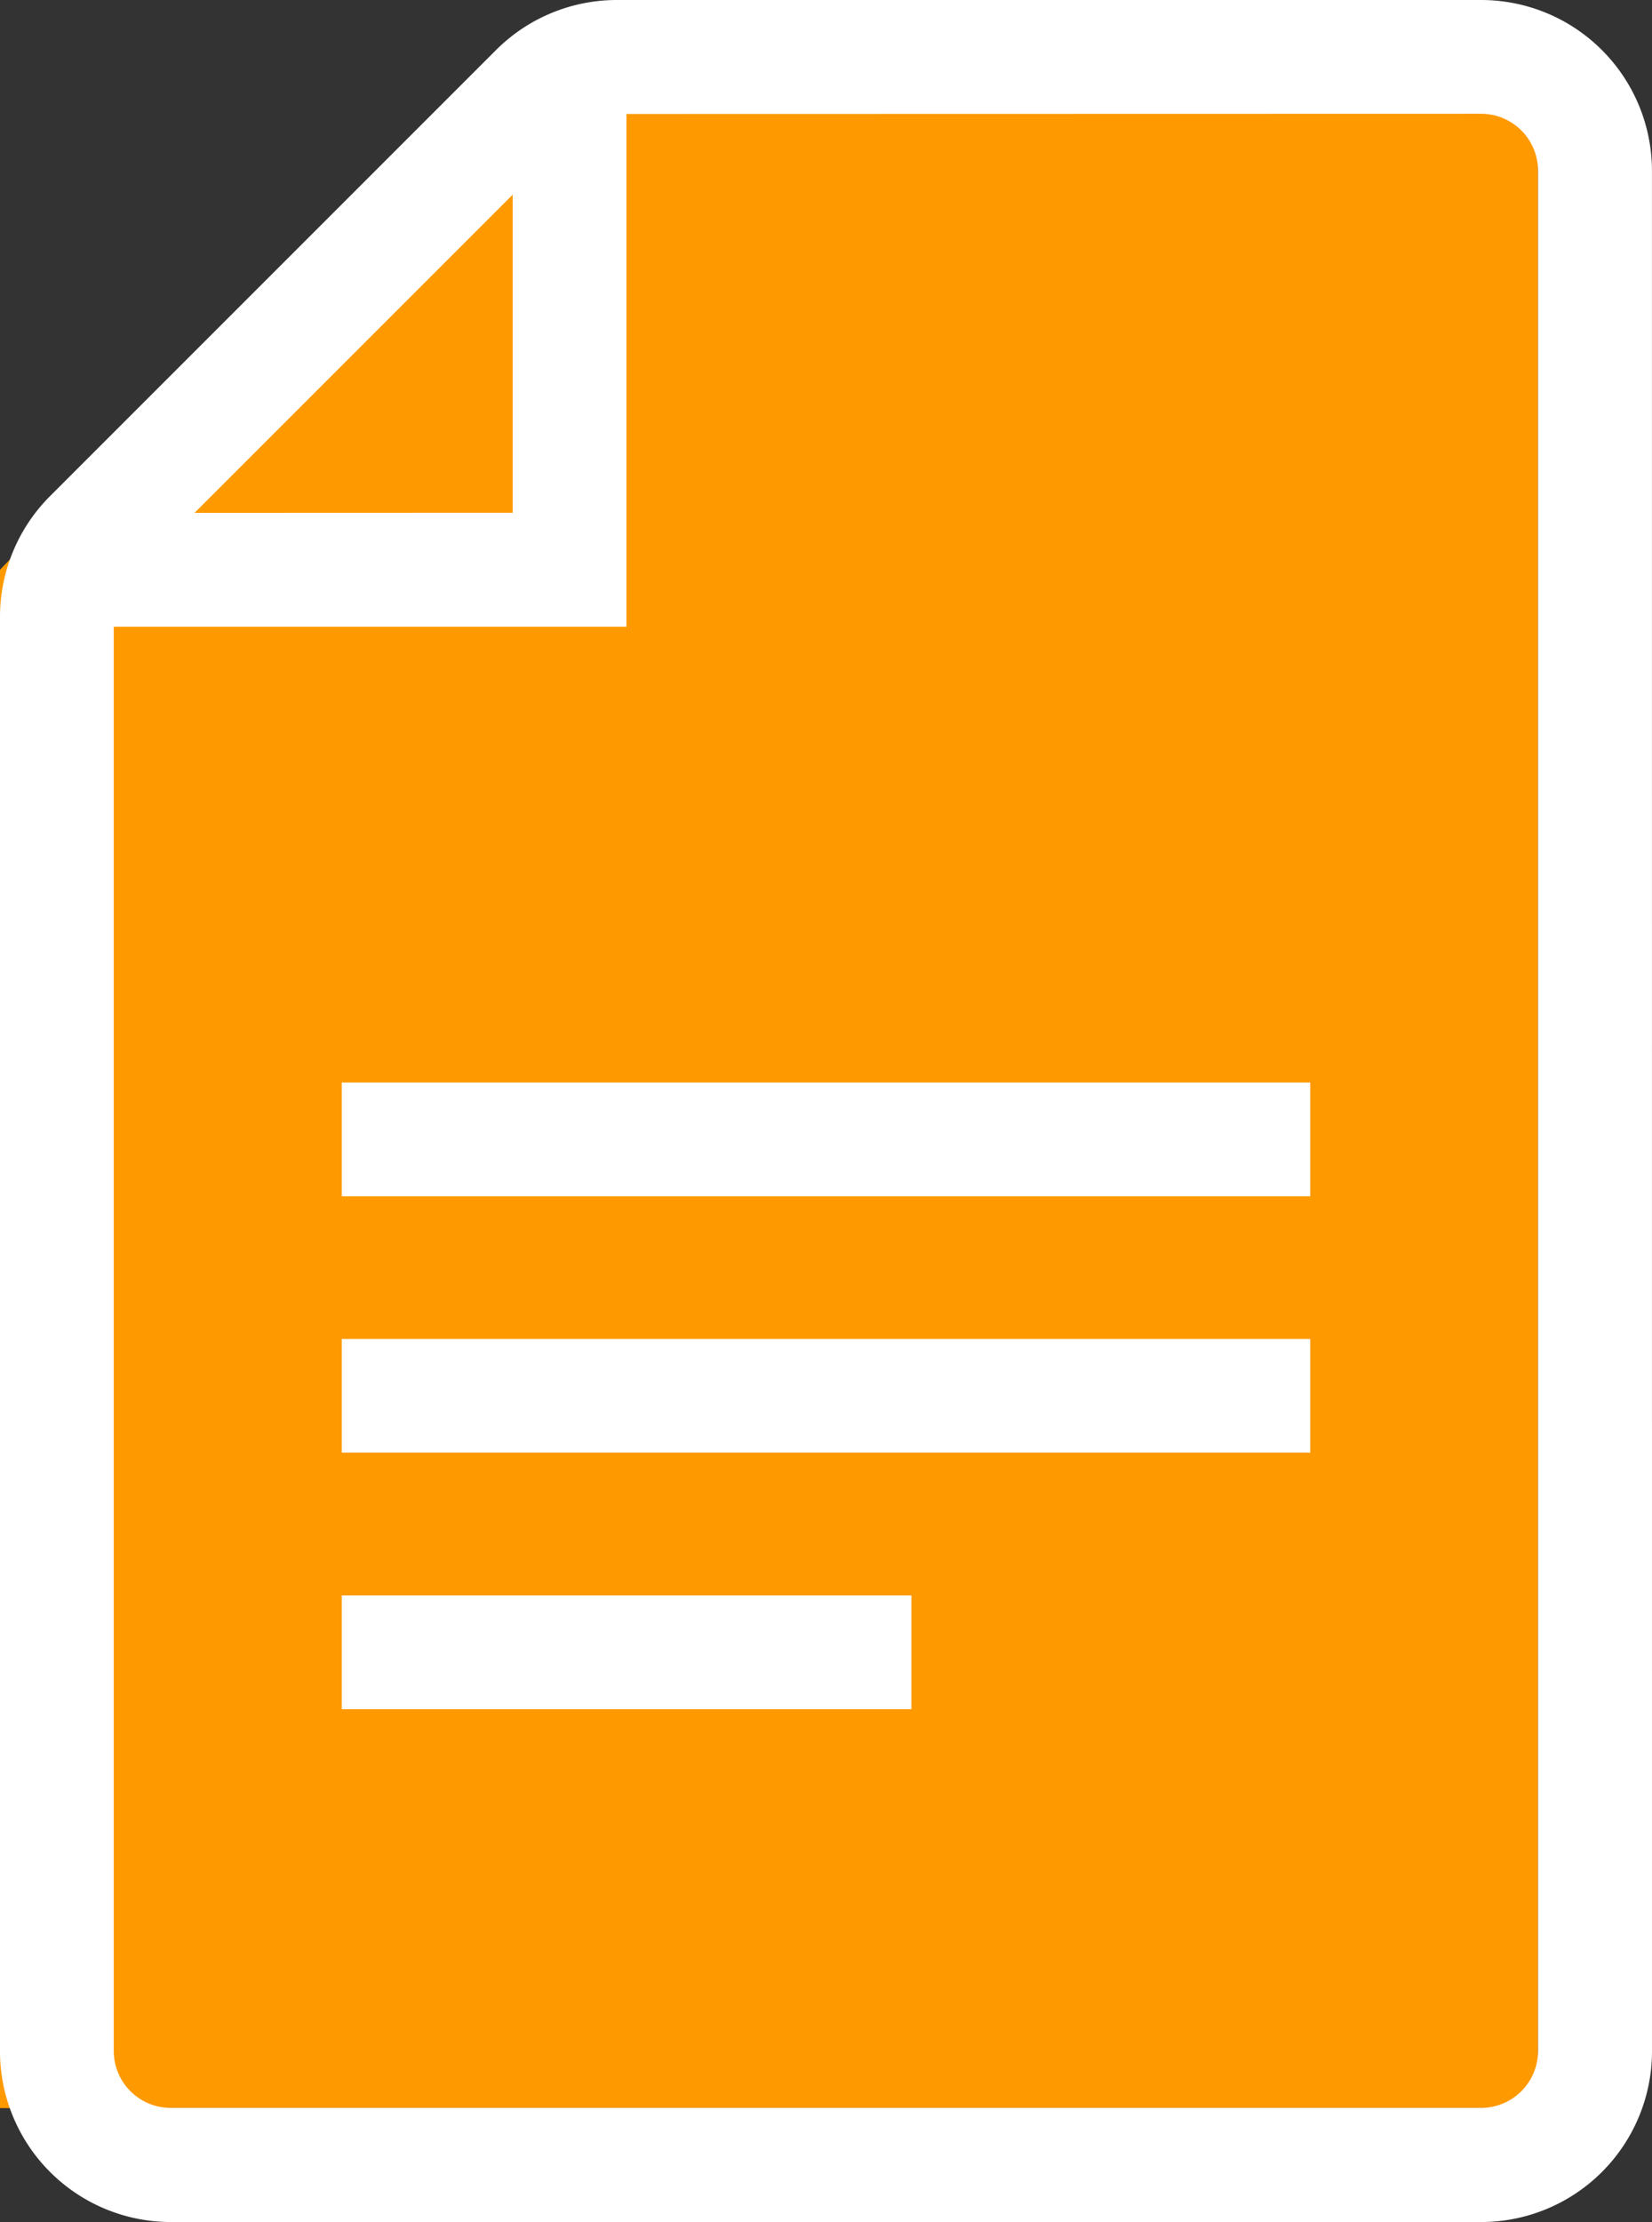 <svg xmlns="http://www.w3.org/2000/svg" width="42.112" height="56.633"><rect width="100%" height="100%" fill="#333333" stroke="none"/><path data-name="Path 13965" d="M39.207 1.452h-26.6L0 14.521v39.208h39.207Z" fill="#f90"/><path data-name="Path 13966" d="M37.755 2.9a1.452 1.452 0 0 1 1.452 1.452v47.92a1.452 1.452 0 0 1-1.452 1.452h-33.4A1.452 1.452 0 0 1 2.9 52.277V15.724a1.453 1.453 0 0 1 .43-1.024L14.7 3.33a1.453 1.453 0 0 1 1.027-.425Zm4.356 1.452A4.356 4.356 0 0 0 37.755 0H15.724a4.356 4.356 0 0 0-3.08 1.276L1.276 12.644A4.357 4.357 0 0 0 0 15.724v36.553a4.356 4.356 0 0 0 4.356 4.356h33.4a4.356 4.356 0 0 0 4.356-4.356Z" fill="#fff" fill-rule="evenodd"/><path data-name="Path 13967" d="M13.069 13.069V1.452h2.9v14.521H1.452v-2.9Z" fill="#fff" fill-rule="evenodd"/><path data-name="Path 13968" d="M33.399 30.49H8.713v-2.9h24.686Zm0 6.535H8.713v-2.9h24.686Zm-10.165 6.538H8.713v-2.9h14.521Z" fill="#fff" fill-rule="evenodd"/></svg>